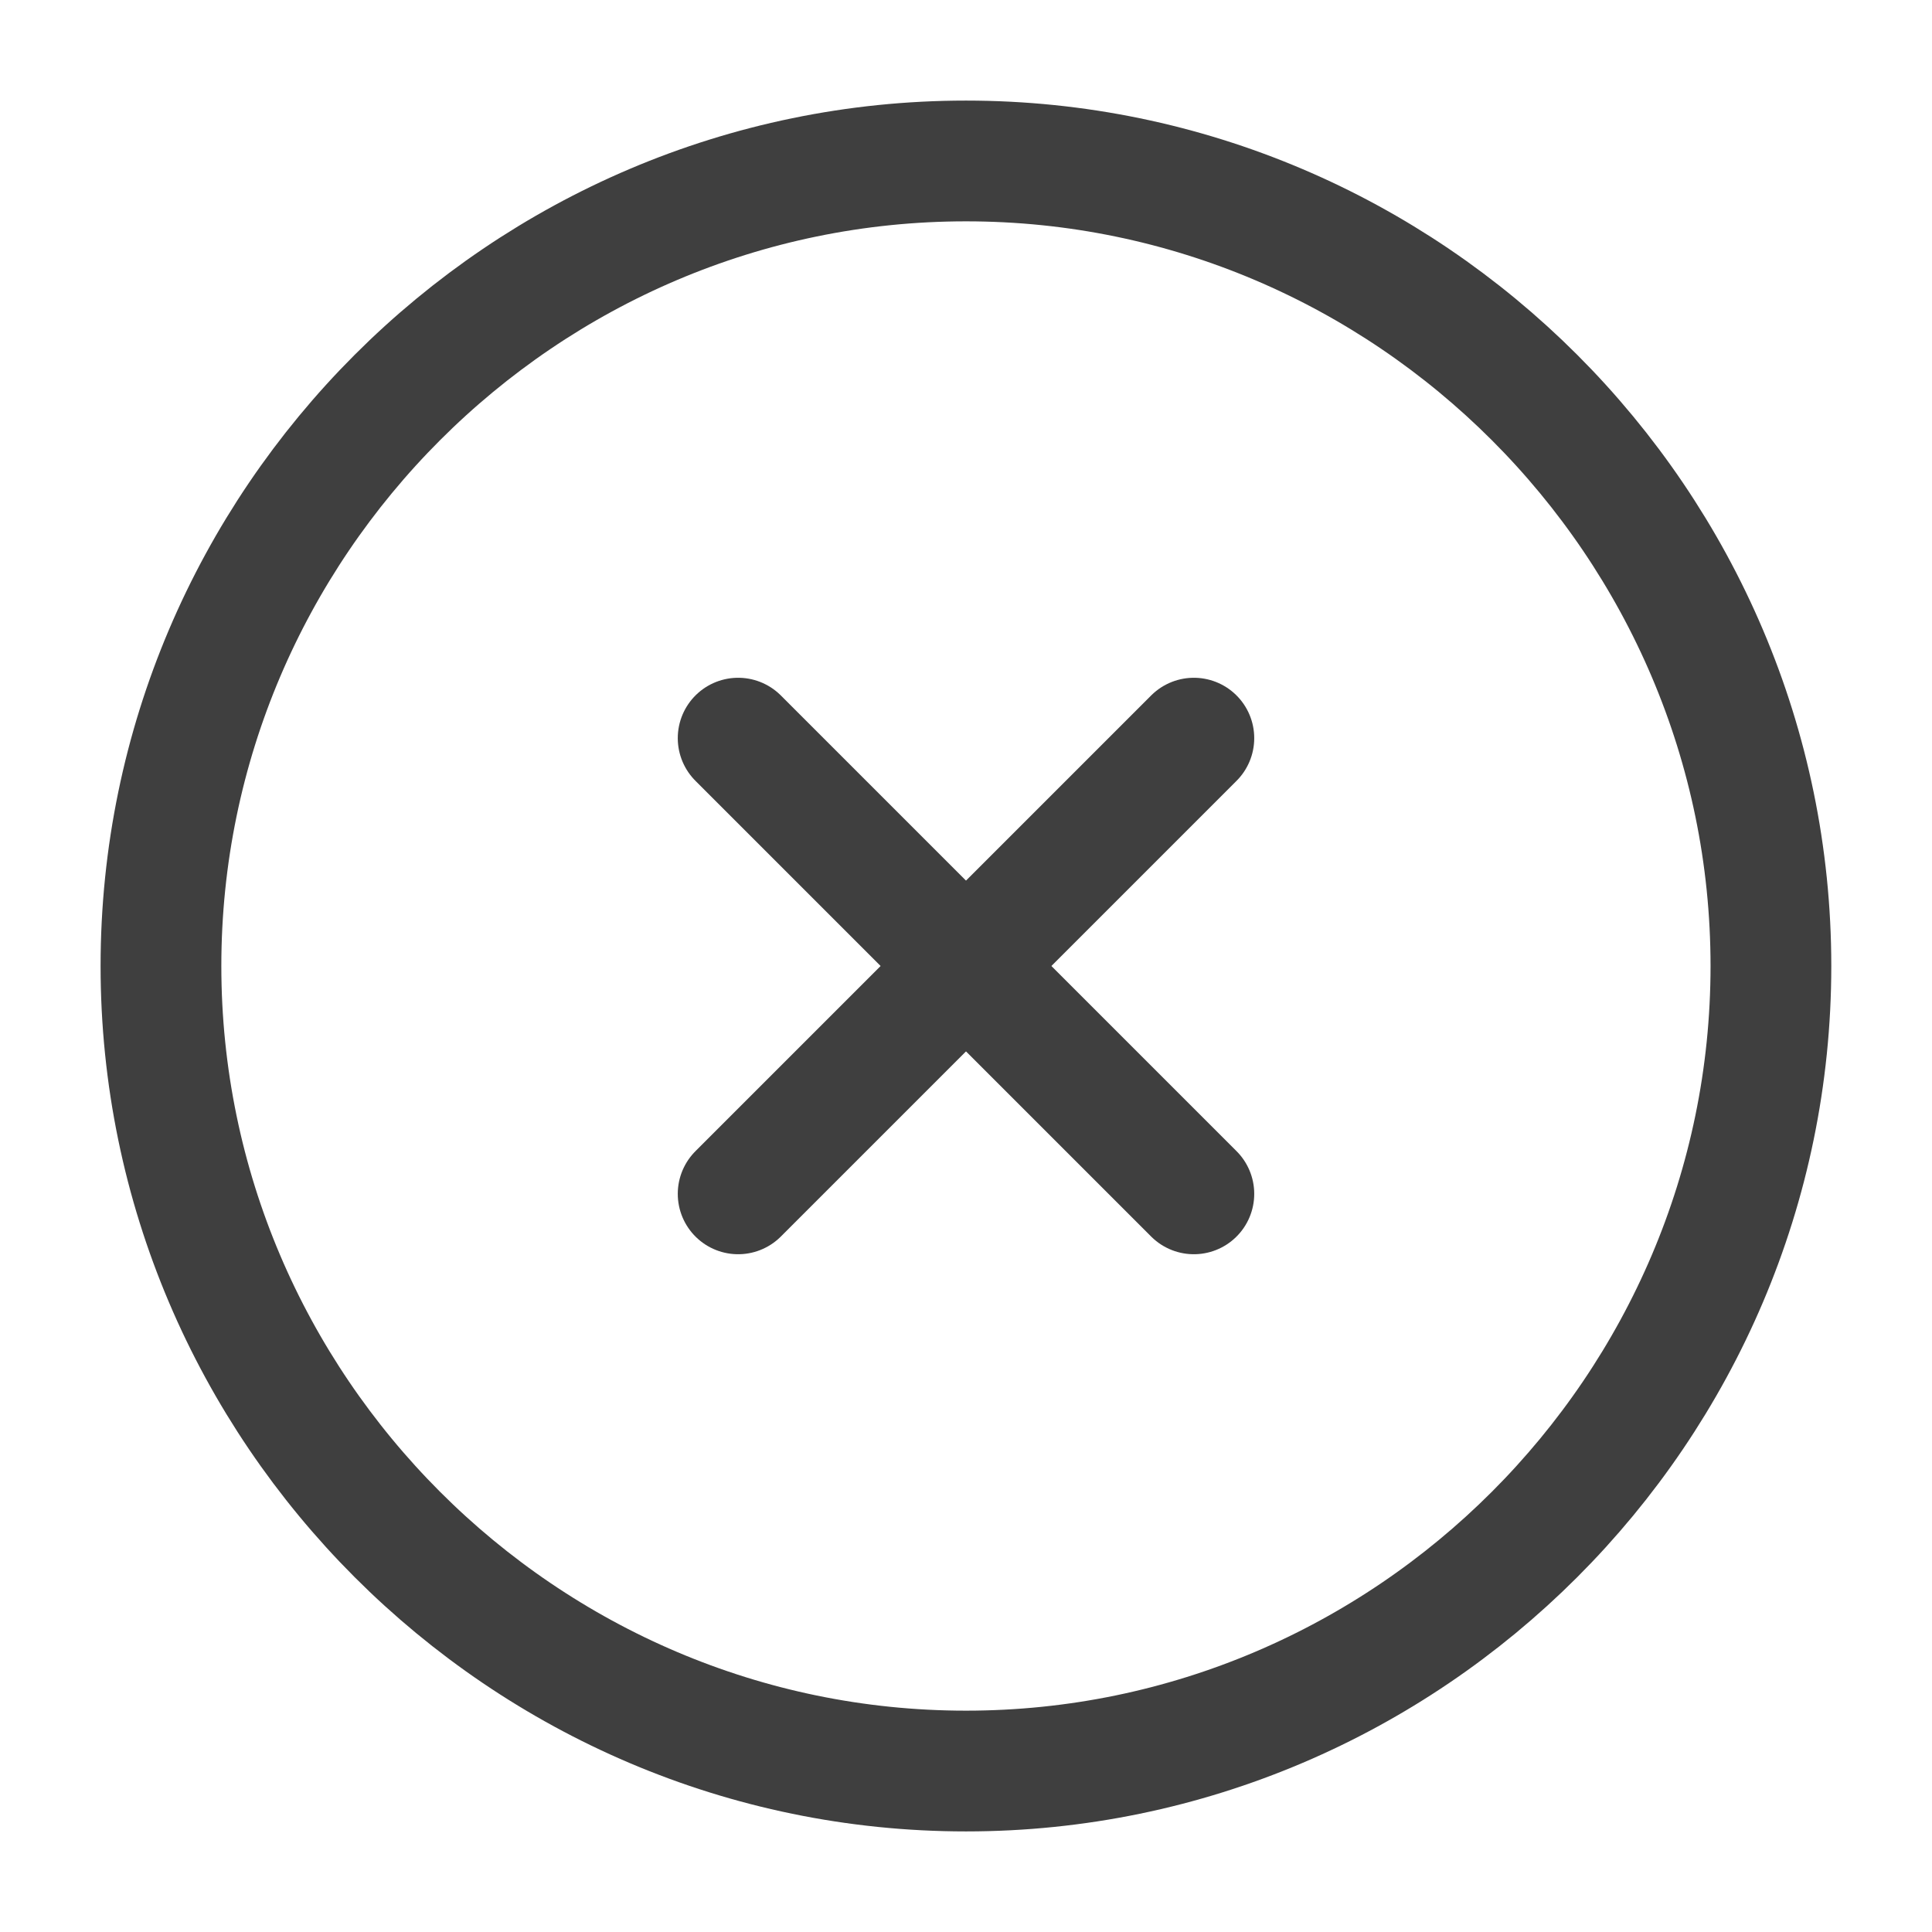<svg width="16" height="16" viewBox="0 0 16 16" fill="none" xmlns="http://www.w3.org/2000/svg">
<g id="vuesax/linear/close-circle">
<g id="close-circle">
<path id="Vector" d="M8 14.667C11.666 14.667 14.666 11.667 14.666 8C14.666 4.333 11.666 1.333 8 1.333C4.333 1.333 1.333 4.333 1.333 8C1.333 11.667 4.333 14.667 8 14.667Z" stroke="#3F3F3F" stroke-linecap="round" stroke-linejoin="round"/>
<path id="Vector_2" d="M6.113 9.887L9.887 6.113" stroke="#3F3F3F" stroke-linecap="round" stroke-linejoin="round"/>
<path id="Vector_3" d="M9.887 9.887L6.113 6.113" stroke="#3F3F3F" stroke-linecap="round" stroke-linejoin="round"/>
</g>
</g>
</svg>
